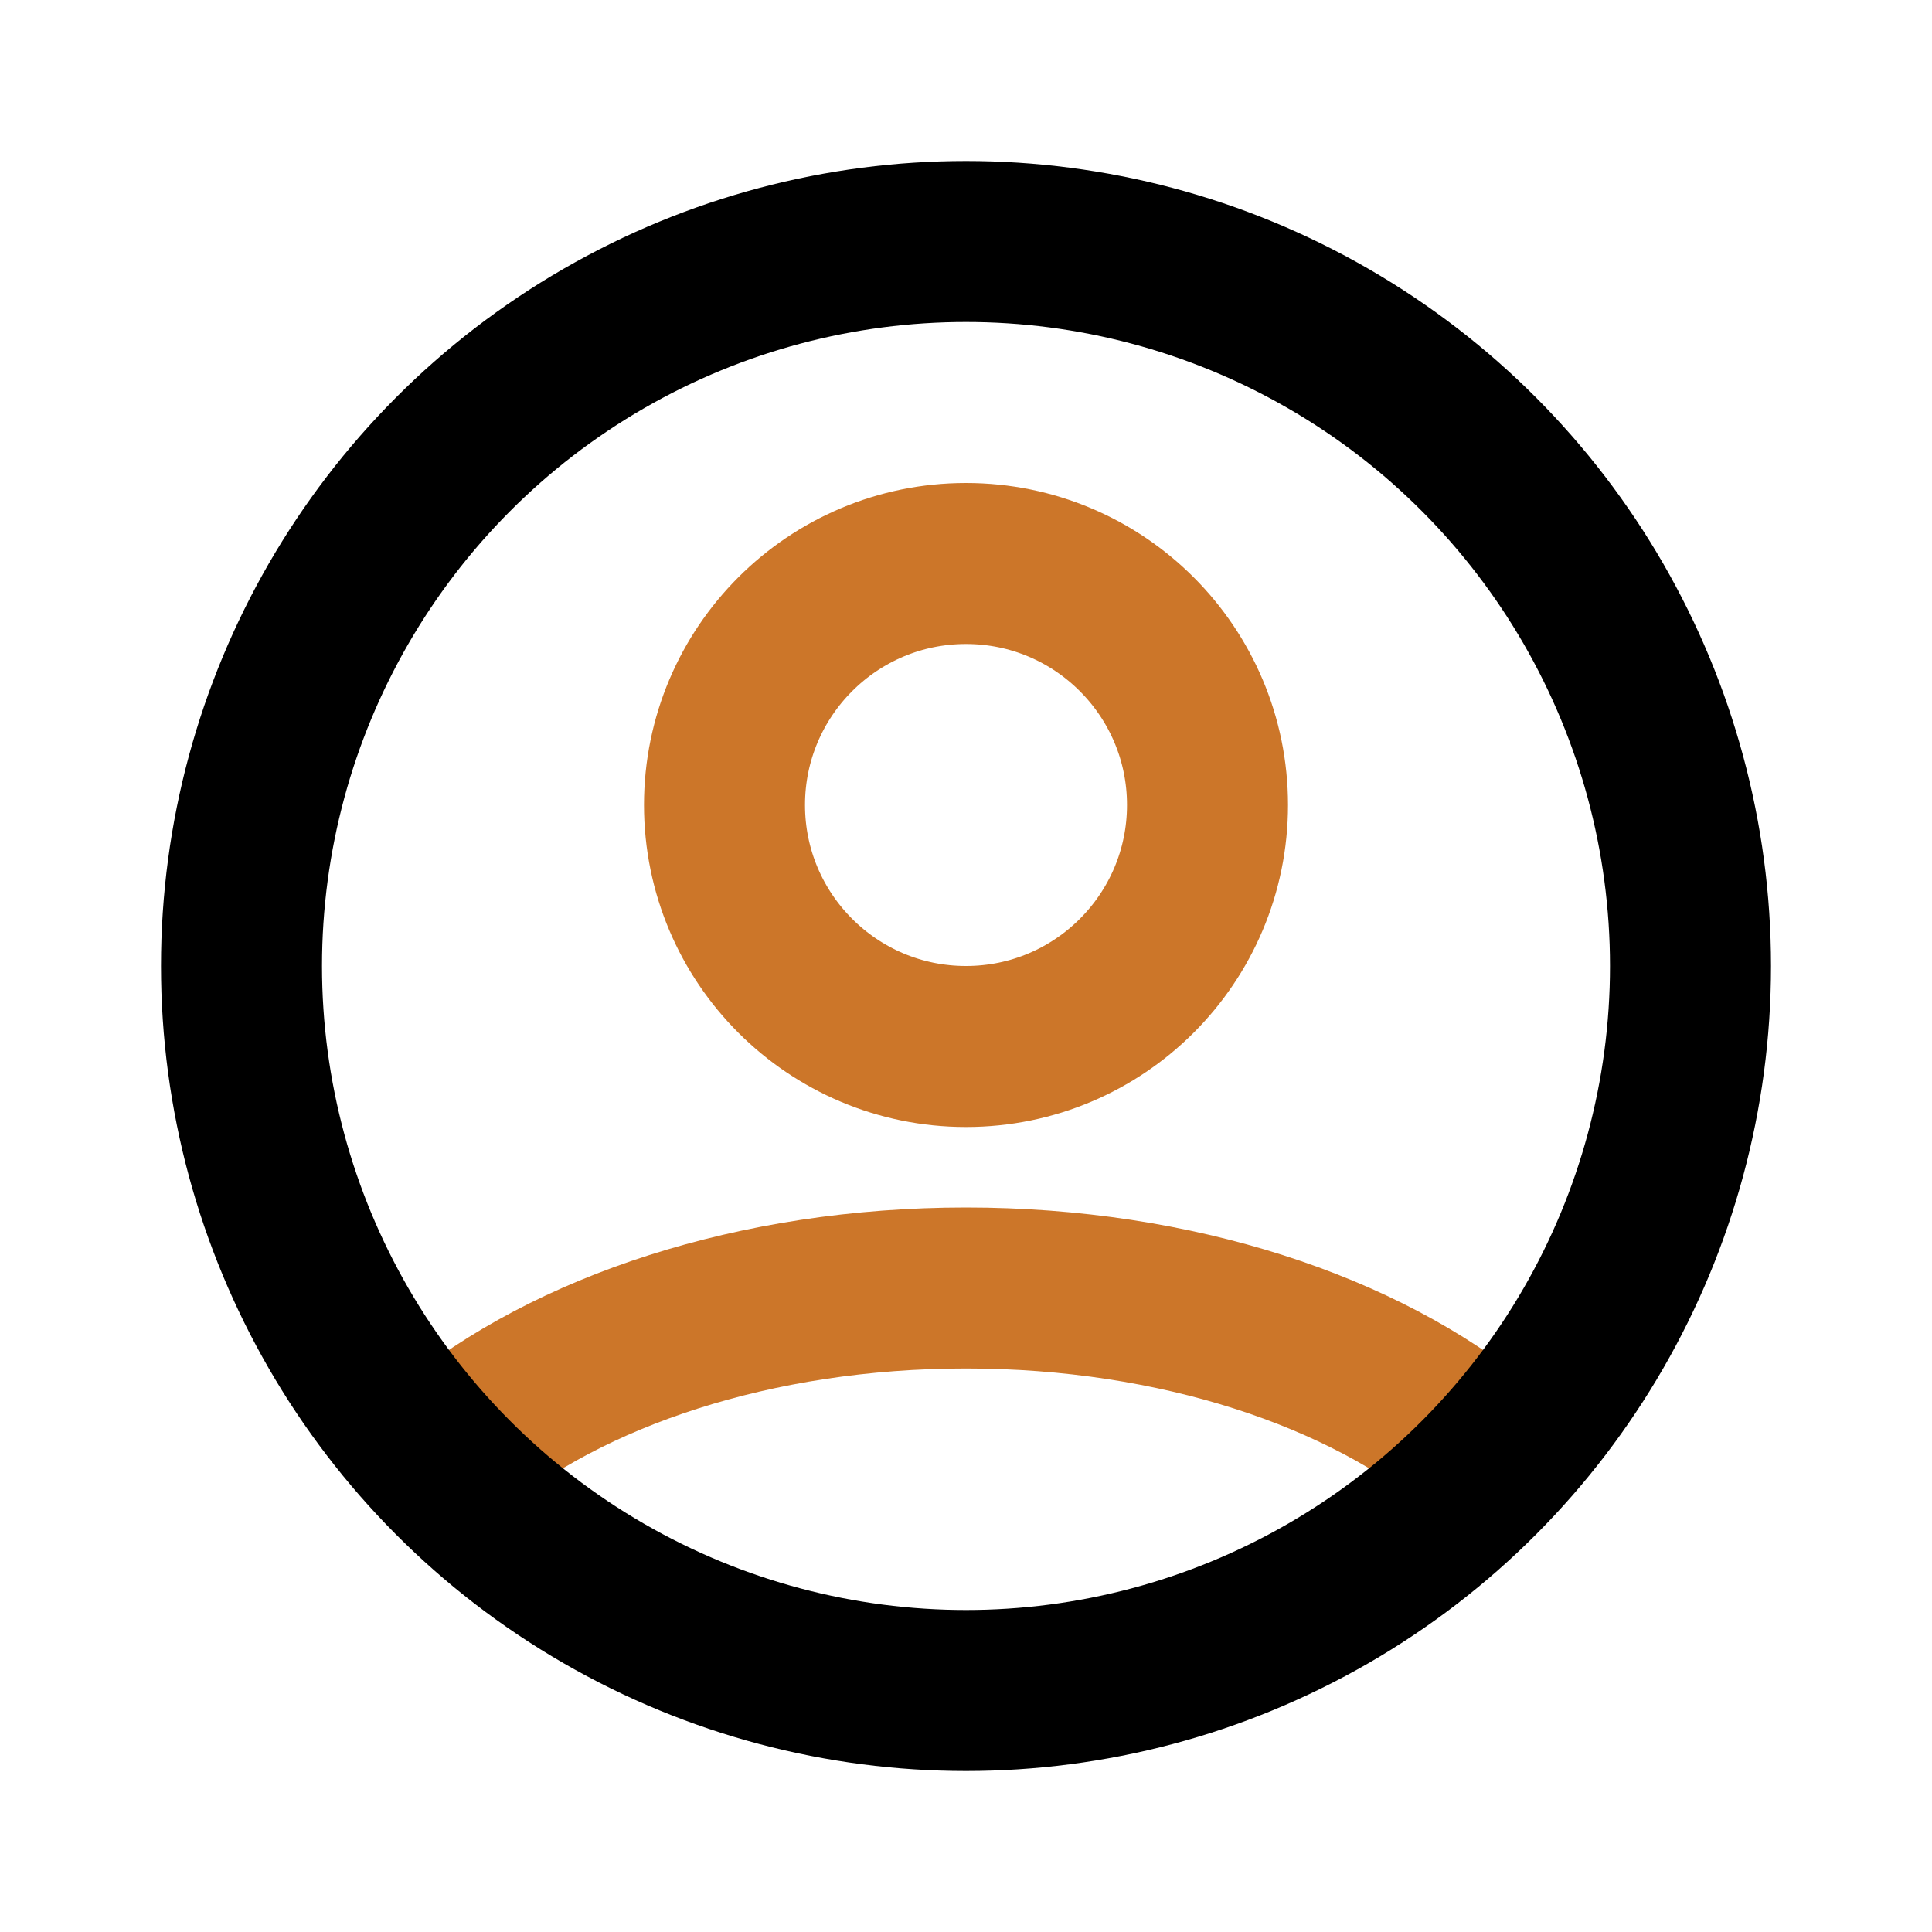 <svg width="24" height="24" viewBox="0 0 24 24" fill="none" xmlns="http://www.w3.org/2000/svg">
<circle cx="12" cy="10" r="3" stroke="#CC7629" stroke-width="2"/>
<path d="M5.599 18C7.059 16.786 9.383 16 12 16C14.617 16 16.941 16.786 18.401 18" stroke="#CC7629" stroke-width="2"/>
<circle cx="12" cy="12" r="9" stroke="black" stroke-width="2"/>
</svg>
